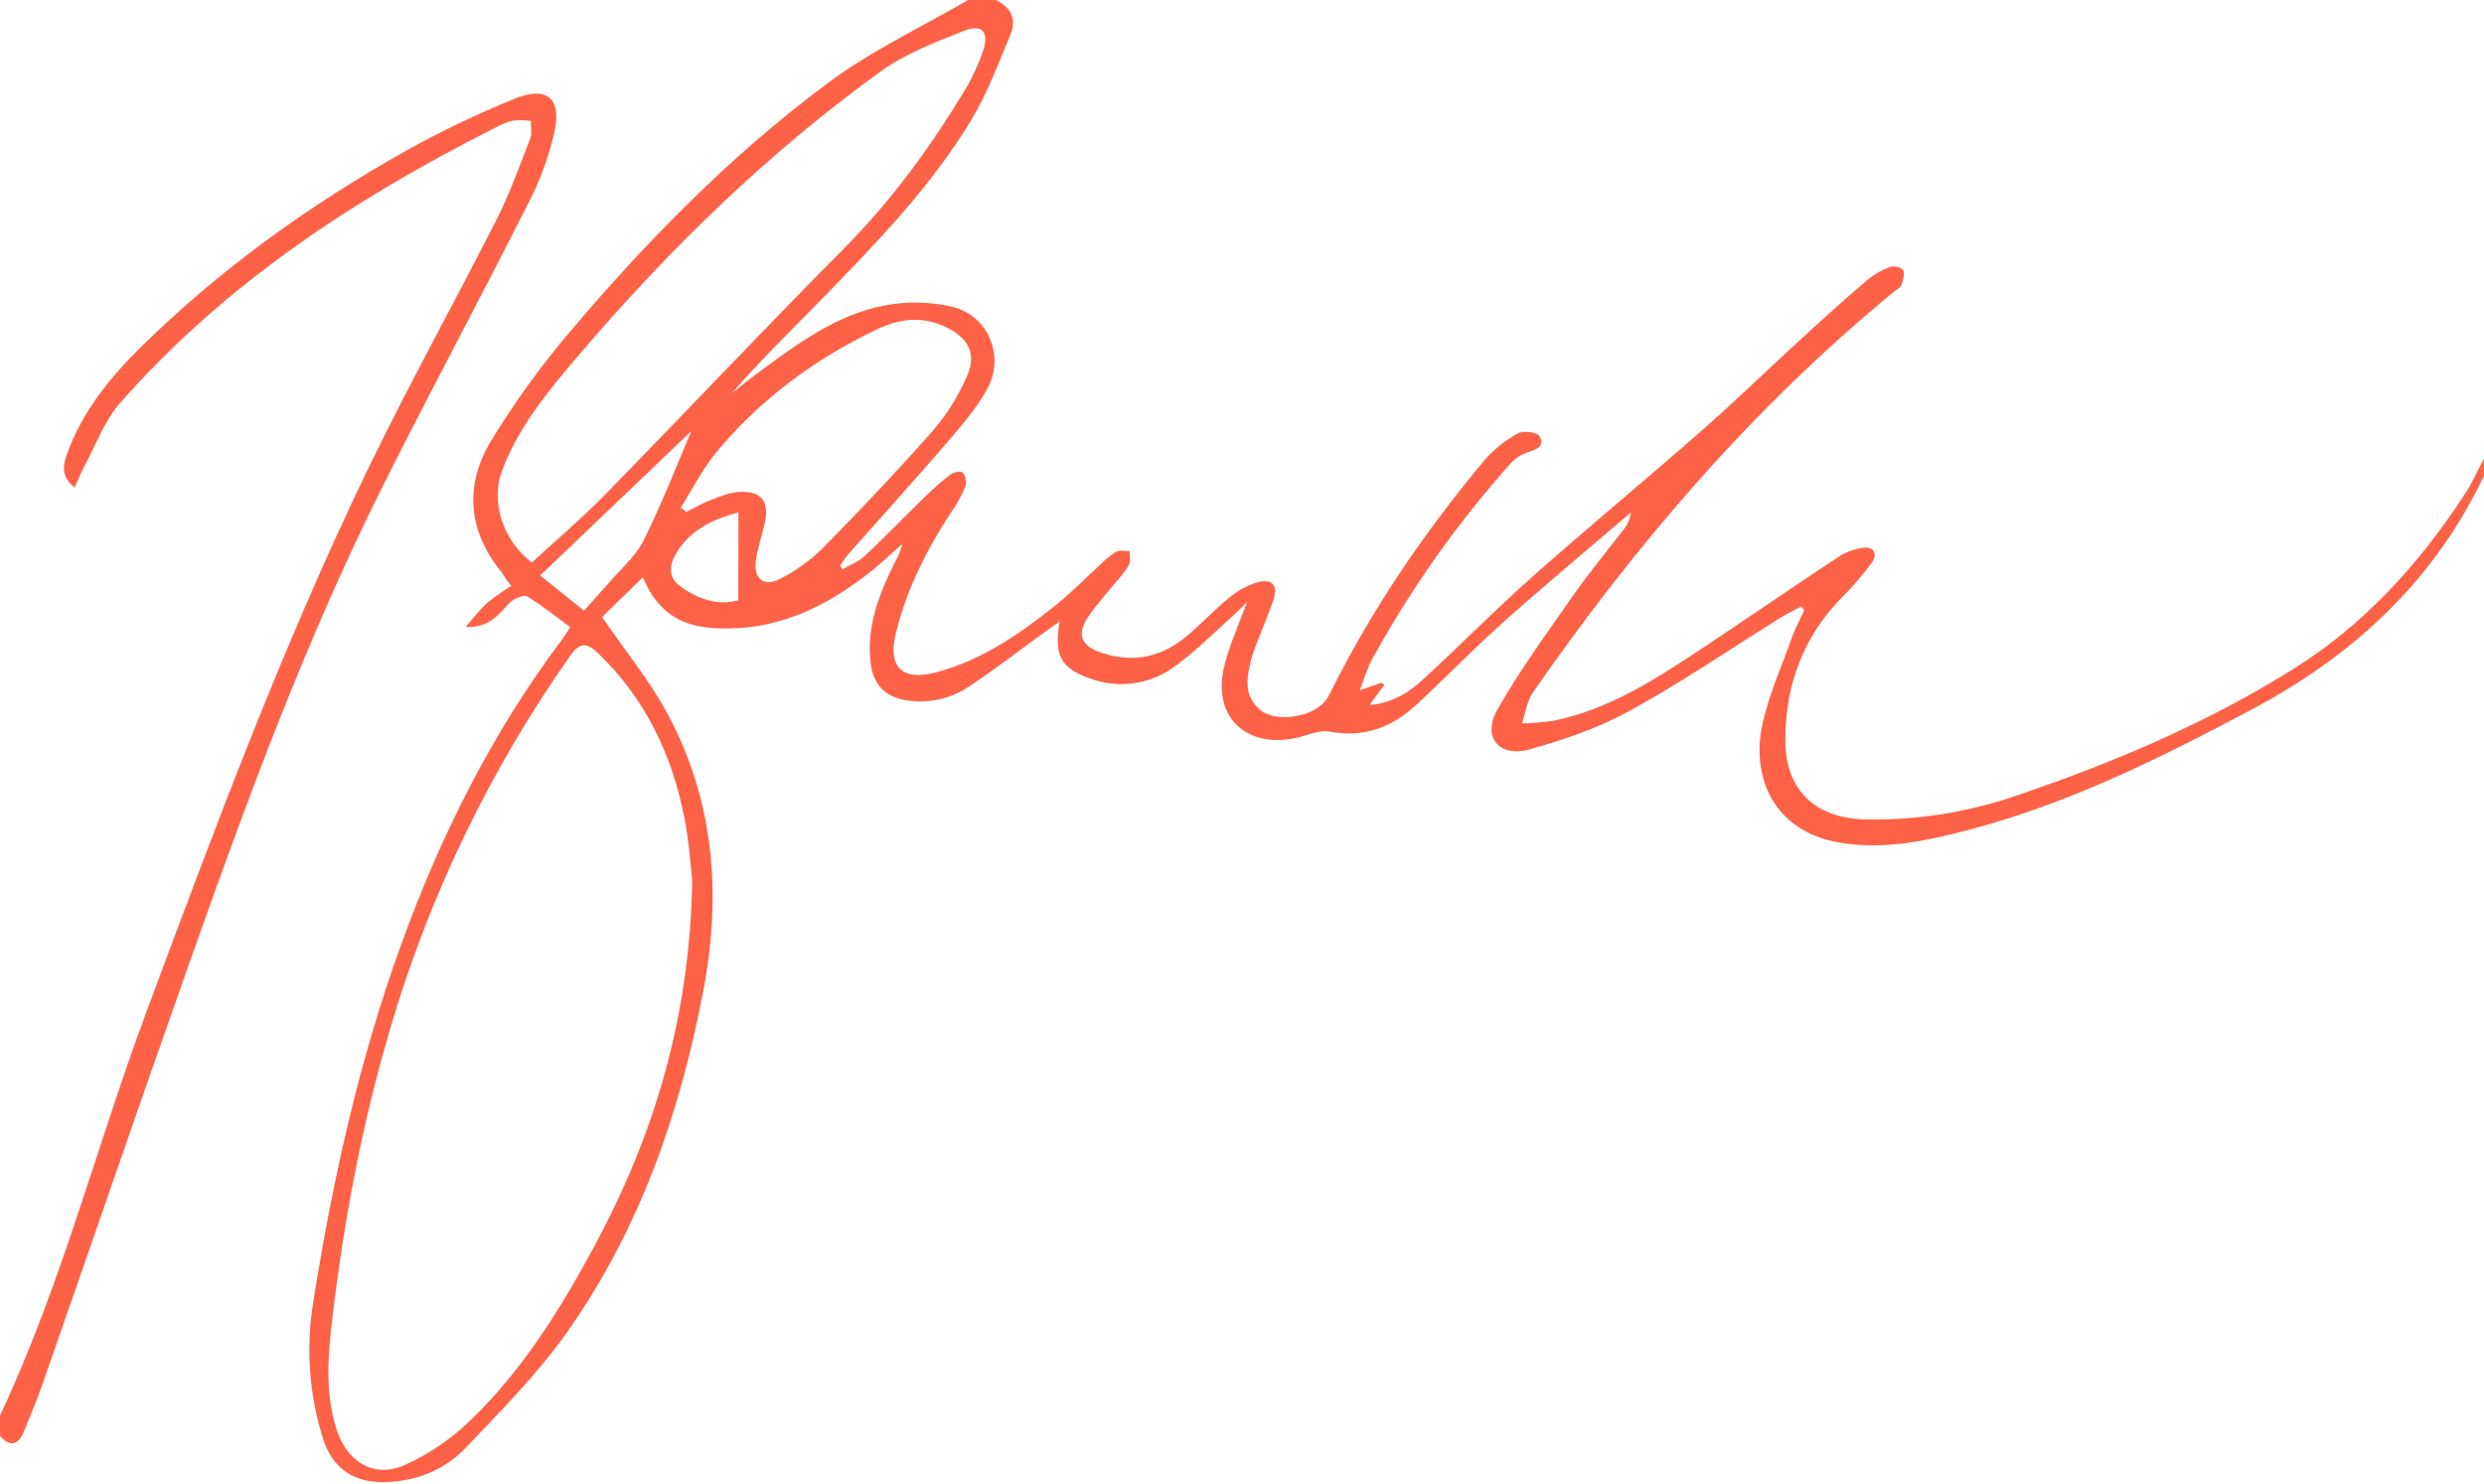 <?xml version="1.0" encoding="UTF-8"?>
<svg width="721px" height="431px" viewBox="0 0 721 431" version="1.1" xmlns="http://www.w3.org/2000/svg" xmlns:xlink="http://www.w3.org/1999/xlink">
    <!-- Generator: Sketch 49.2 (51160) - http://www.bohemiancoding.com/sketch -->
    <title>sign</title>
    <desc>Created with Sketch.</desc>
    <defs></defs>
    <g id="Page-1" stroke="none" stroke-width="1" fill="none" fill-rule="evenodd">
        <g id="sign" fill="#FD6247" fill-rule="nonzero">
            <path d="M289,0 C293.57,2.09 295.13,5.7 293.24,10.19 C289.78,18.43 286.67,26.95 282.09,34.56 C270.09,54.56 253.8,71.15 237.64,87.75 C229.16,96.45 220.43,104.9 212.39,114.21 C214.94,112.21 217.44,110.12 220.06,108.21 C231.35,99.9 242.71,91.39 256.77,88.69 C263.266,87.455 269.947,87.585 276.39,89.07 C286.92,91.61 291.79,103.51 286.51,113.01 C283.31,118.76 278.87,123.89 274.51,128.92 C265.28,139.65 255.76,150.12 246.39,160.73 C245.39,161.81 244.68,163.06 243.83,164.24 L244.56,165.31 C246.73,164.03 249.22,163.1 251.02,161.42 C256.85,155.96 262.38,150.18 268.11,144.61 C270.593,142.152 273.217,139.841 275.97,137.69 C276.83,137.03 279.08,136.74 279.47,137.24 C280.295,138.372 280.577,139.811 280.24,141.17 C279.147,143.772 277.79,146.255 276.19,148.58 C268.99,159.49 263.19,171.02 260.04,183.79 C257.61,193.66 261.79,197.84 271.72,195.21 C285.07,191.67 296.14,183.98 306.72,175.47 C311.11,171.92 315.09,167.85 319.28,164.04 C320.659,162.601 322.203,161.329 323.88,160.25 C324.95,159.67 326.53,160.03 327.88,159.97 C327.88,161.36 328.25,162.97 327.67,164.08 C326.518,165.905 325.199,167.619 323.73,169.2 C320.93,172.71 317.79,176 315.43,179.78 C312.67,184.19 313.96,187.39 318.84,189.21 C327.84,192.56 336.28,191.21 343.73,185.29 C348.27,181.65 352.19,177.29 356.73,173.59 C359.24,171.465 362.171,169.894 365.33,168.98 C369.33,167.98 370.97,170.11 369.64,174.08 C368.22,178.33 366.43,182.46 364.82,186.65 C364.238,188.03 363.737,189.442 363.32,190.88 C361.94,196.3 360.68,201.8 365.76,206.11 C369.36,209.16 377.59,208.85 382.76,205.36 C384.295,204.148 385.51,202.579 386.3,200.79 C398.41,176.53 413.6,154.31 430.94,133.55 C433.672,130.421 436.94,127.804 440.59,125.82 C442.14,124.95 446.2,125.49 446.85,126.65 C448.59,129.77 445.74,130.56 443.15,131.41 C441.286,132.088 439.625,133.227 438.32,134.72 C422.894,152.017 409.475,171.005 398.32,191.32 C396.92,193.87 396.12,196.75 394.67,200.41 L401.02,198.23 L401.81,198.86 L397.51,204.69 C404.24,204.16 409.08,200.96 413.33,197.04 C423.99,187.22 434.17,176.87 445.01,167.26 C461.2,152.9 477.91,139.12 494.17,124.82 C504.42,115.82 514.17,106.27 524.28,97.05 C530.17,91.65 536.12,86.31 542.21,81.13 C544.14,79.546 546.333,78.314 548.69,77.49 C549.76,77.1 552.14,77.69 552.45,78.49 C552.94,79.68 552.35,81.43 551.88,82.84 C551.66,83.51 550.68,83.94 550.03,84.46 C509.12,118.01 475.03,157.7 444.96,201.03 C443.22,203.55 442.79,206.98 441.75,210.03 C444.762,209.968 447.767,209.724 450.75,209.3 C466.28,206.19 479.41,197.94 492.34,189.39 C506.09,180.29 519.66,170.92 533.41,161.83 C535.597,160.367 538.085,159.413 540.69,159.04 C543.83,158.66 545.22,160.71 543.27,163.41 C540.725,166.902 537.909,170.188 534.85,173.24 C523.44,184.73 518.28,198.73 518.21,214.68 C518.15,229.18 526.59,237.45 541.1,237.91 C556.436,238.248 571.707,235.802 586.17,230.69 C613.77,221.29 640.58,209.92 665.4,194.41 C686.27,181.41 702.4,163.55 715.71,143.05 C717.71,139.92 719.25,136.45 720.99,133.13 L720.99,138.13 C706.54,168.67 683.1,190.3 653.66,205.95 C627.34,219.95 600.71,233.24 571.66,240.88 C559.24,244.15 546.8,246.88 533.78,244.61 C514.57,241.28 508.54,225.4 511.39,211.13 C513.12,202.45 516.89,194.13 519.88,185.75 C520.88,182.82 522.41,180.04 523.69,177.19 L522.85,176.07 C520.85,177.15 518.74,178.12 516.85,179.33 C502.3,188.39 488.11,198.12 473.12,206.33 C464.12,211.33 454,214.78 444.01,217.56 C435.11,220.04 430.12,214 434.63,206.04 C441.25,194.37 449.25,183.48 456.95,172.45 C461.43,166.04 466.47,160.02 471.22,153.8 C472.42,152.385 473.172,150.644 473.38,148.8 C461.18,159.25 448.81,169.53 436.82,180.22 C428,188.09 419.76,196.62 411.08,204.65 C404.03,211.17 395.94,214.29 385.98,212.42 C382.71,211.81 378.98,213.77 375.44,214.42 C361.09,217.04 351.85,207.59 355.34,193.42 C356.87,187.2 359.61,181.28 361.98,174.76 C360.74,175.99 359.61,177.21 358.38,178.31 C352.68,183.39 347.28,188.9 341.13,193.38 C334.052,198.719 324.742,200.083 316.43,197 C307.95,194.09 305.82,190.22 307.58,180.44 L303.33,183.44 C295.92,188.81 288.68,194.44 281.06,199.44 C275.734,202.992 269.252,204.376 262.94,203.31 C256.94,202.31 253.53,198.79 252.75,192.74 C251.33,181.81 255.32,172.15 260.03,162.69 C260.919,161.23 261.536,159.62 261.85,157.94 C259.06,160.42 256.35,163.02 253.45,165.37 C239.73,176.49 224.62,183.7 206.35,182.29 C197.22,181.58 190.65,177.39 186.61,167.61 L174.76,179.15 C181.58,189.15 188.64,197.66 193.76,207.24 C207.27,232.43 209.47,259.44 204.22,287.24 C197.48,322.91 185.75,356.77 164.73,386.61 C156.17,398.76 145.5,409.5 135.2,420.33 C129.09,426.75 121,430.04 111.9,430.33 C102.8,430.62 96.47,426.33 93.78,417.77 C89.748,405.023 88.755,391.509 90.88,378.31 C96.48,342.98 104.16,308.15 116.37,274.43 C127.88,242.64 142.84,212.67 163.22,185.56 C163.91,184.64 164.5,183.63 165.52,182.09 C161.33,179.02 157.36,175.76 152.99,173.17 C151.99,172.57 149.17,173.8 147.99,174.99 C144.75,178.21 142.25,182.38 135.15,181.99 C137.75,179.08 139.42,176.82 141.49,174.99 C143.711,173.222 146.032,171.583 148.44,170.08 L147.1,168.49 C146.47,167.49 145.9,166.49 145.19,165.64 C135.64,153.64 134.95,140.57 142.57,127.94 C149.503,116.57 157.338,105.775 166,95.66 C188.47,69.18 212.84,44.43 240.8,23.74 C253.23,14.53 267.54,7.84 281,0 L289,0 Z M200.92,255.58 C200.48,251.91 200.06,244.58 198.66,237.45 C195.05,219.09 187.28,202.78 173.58,189.64 C170.67,186.85 168.47,186.21 165.65,190.2 C142.213,223.429 124.442,260.312 113.06,299.35 C104.96,326.83 99.76,354.85 96.4,383.24 C95.17,393.63 94.4,404.13 97.5,414.43 C100.36,424.09 108.1,429.32 117.14,425.51 C124.542,422.22 131.282,417.608 137.03,411.9 C151.87,397.51 162.7,380 172.43,362 C189.68,329.94 200.23,296 200.93,255.6 L200.92,255.58 Z M154.35,163.35 C161.15,157.1 168.35,151.02 174.98,144.28 C198.5,120.22 221.59,95.73 245.27,71.83 C258.99,57.98 270.27,42.45 280.27,25.83 C282.308,22.4 283.984,18.767 285.27,14.99 C287.27,9.29 285.17,6.82 279.7,8.99 C271.43,12.28 262.81,15.56 255.7,20.7 C222.98,44.3 194.28,72.31 168.13,102.95 C159.38,113.21 150.7,123.6 145.79,136.44 C142.34,145.44 145.79,156.83 154.4,163.33 L154.35,163.35 Z M197.57,147.4 L199.21,148.62 C201.57,147.46 203.87,146.12 206.31,145.18 C208.91,144.18 211.61,143.04 214.31,142.85 C220.96,142.37 223.47,145.61 221.94,152.09 C221.1,155.64 219.94,159.09 219.41,162.73 C218.63,168.08 221.79,170.57 226.54,168.02 C230.979,165.747 235.054,162.825 238.63,159.35 C249.7,148.07 260.63,136.6 271.04,124.74 C275.011,120.061 278.263,114.817 280.69,109.18 C283.58,102.71 281.08,98.18 274.69,95.04 C267.84,91.7 261.26,92.43 254.62,95.59 C236.49,104.23 220.62,115.95 207.84,131.42 C203.84,136.26 200.97,142.05 197.58,147.42 L197.57,147.4 Z M200.82,125.02 L156.8,167.08 L169.51,177.3 C172.19,174.3 174.51,171.76 176.83,169.12 C180.26,165.12 184.55,161.51 186.83,156.91 C192.16,146.13 196.52,134.91 200.75,124.99 L200.82,125.02 Z M214.34,148.76 C206.34,150.89 199.92,154.23 195.99,161.12 C194.24,164.19 194.1,167.79 197.3,170.12 C202.51,173.92 208.3,175.99 214.3,174.28 L214.34,148.76 Z" id="Shape"></path>
            <path d="M0,411 C17.83,373.13 28.08,332.5 42.63,293.44 C62.43,240.29 82.16,187.14 106.87,136.04 C118.67,111.64 131.87,87.93 144.14,63.74 C147.96,56.2 150.82,48.17 153.9,40.28 C154.49,38.76 154.06,36.83 154.09,35.09 C152.401,34.887 150.695,34.857 149,35 C147.22,35.432 145.508,36.105 143.91,37 C103,57.63 65.11,82.48 34.66,117.23 C30.31,122.23 27.95,128.93 24.74,134.88 C23.66,136.88 22.8,139.01 21.64,141.52 C17.75,138.52 18.22,135.26 19.42,131.9 C23.79,119.68 31.71,109.84 40.77,100.9 C63.68,78.29 89.62,59.67 117.61,43.9 C127.899,38.163 138.533,33.067 149.45,28.64 C158.61,24.93 163,28.45 161,38 C159.335,45.443 156.699,52.634 153.16,59.39 C139.36,86.72 124.85,113.69 111.16,141.05 C88.9,185.47 71.8,232 55.28,278.71 C40.76,319.71 26.65,360.93 12.28,402.03 C10.69,406.57 8.82,411.03 7.01,415.48 C5.44,419.35 3.16,420.38 0.01,416.99 L0,411 Z" id="Shape"></path>
        </g>
    </g>
</svg>